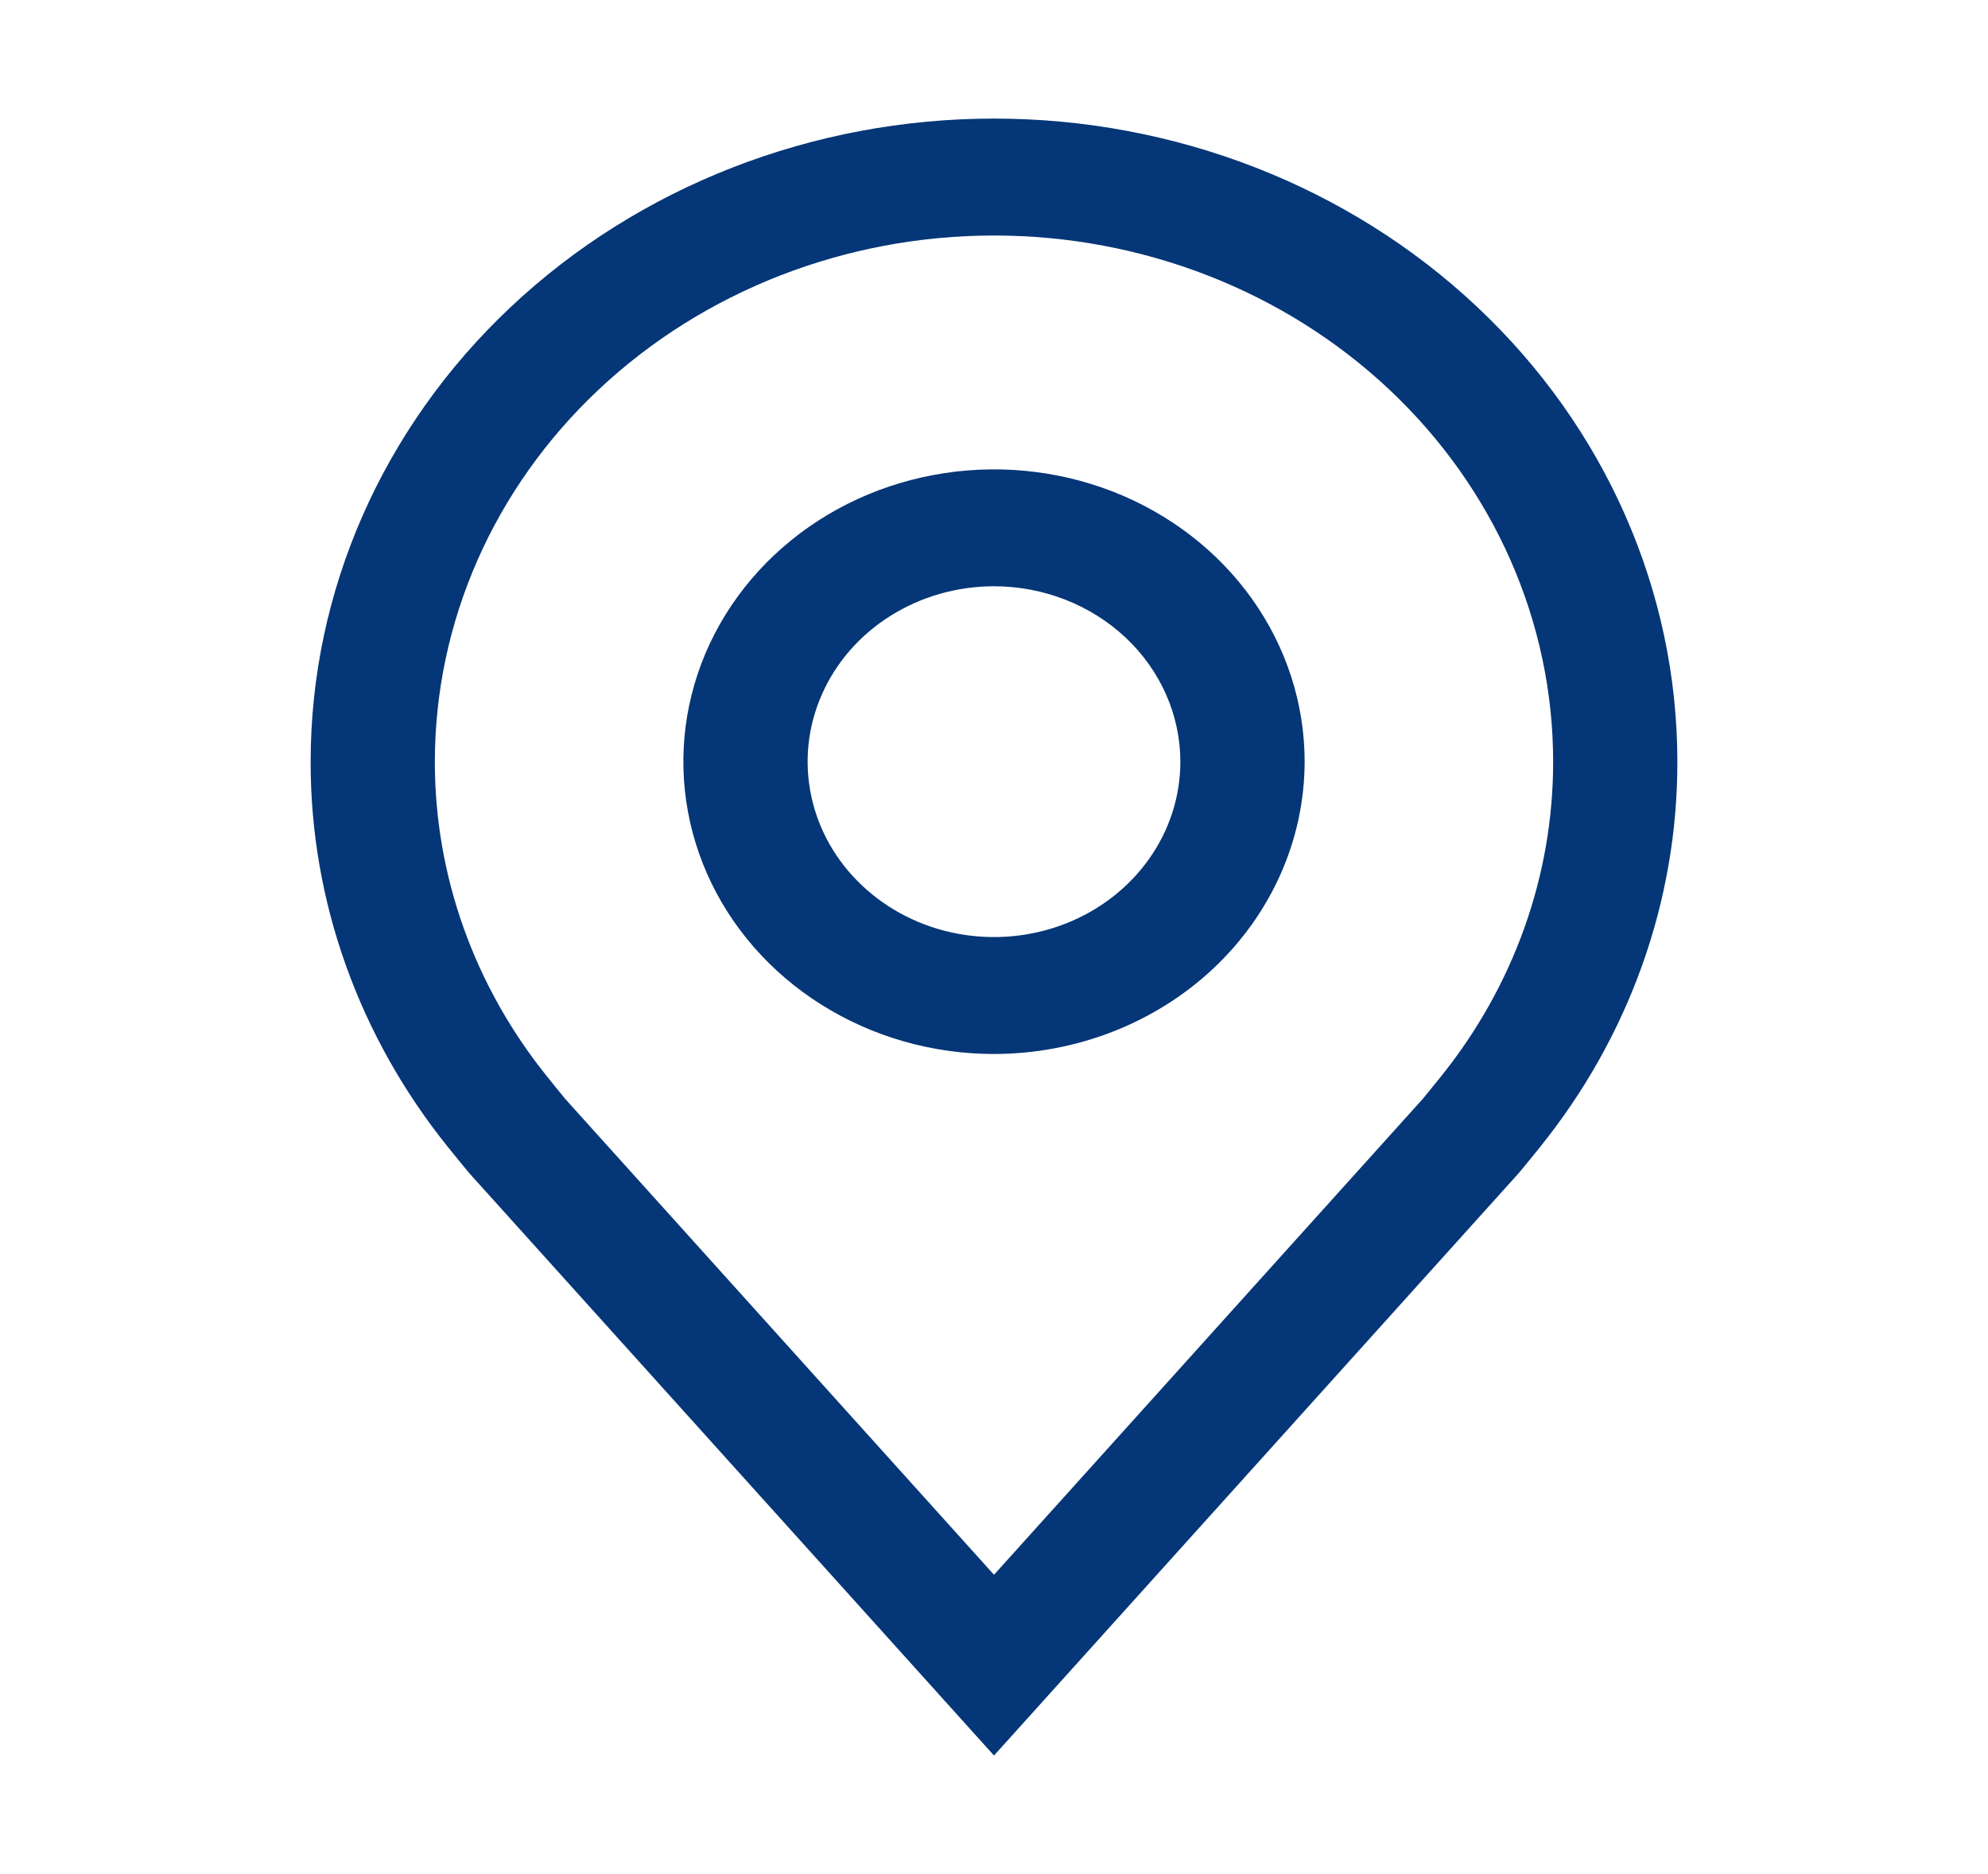 <svg width="35" height="33" viewBox="0 0 35 33" fill="none" xmlns="http://www.w3.org/2000/svg">
<path d="M17.5 18.559C16.418 18.559 15.361 18.257 14.462 17.691C13.562 17.126 12.861 16.322 12.447 15.382C12.034 14.441 11.925 13.406 12.136 12.408C12.347 11.409 12.868 10.492 13.633 9.772C14.398 9.052 15.372 8.562 16.433 8.364C17.494 8.165 18.593 8.267 19.593 8.656C20.592 9.046 21.446 9.706 22.047 10.552C22.648 11.399 22.969 12.394 22.969 13.412C22.967 14.776 22.39 16.085 21.365 17.05C20.34 18.015 18.95 18.557 17.5 18.559ZM17.5 10.323C16.851 10.323 16.217 10.505 15.677 10.844C15.137 11.183 14.717 11.666 14.469 12.23C14.22 12.794 14.155 13.415 14.282 14.014C14.408 14.613 14.721 15.164 15.18 15.595C15.639 16.027 16.223 16.322 16.86 16.441C17.496 16.56 18.156 16.499 18.756 16.265C19.355 16.031 19.868 15.635 20.228 15.127C20.589 14.62 20.781 14.023 20.781 13.412C20.78 12.593 20.434 11.808 19.819 11.229C19.204 10.65 18.37 10.324 17.5 10.323Z" fill="#053677"/>
<path d="M17.5 30.912L8.274 20.671C8.221 20.612 7.893 20.206 7.893 20.206C6.317 18.252 5.465 15.865 5.469 13.412C5.469 10.409 6.736 7.528 8.993 5.405C11.249 3.281 14.309 2.088 17.5 2.088C20.691 2.088 23.751 3.281 26.007 5.405C28.264 7.528 29.531 10.409 29.531 13.412C29.535 15.864 28.684 18.25 27.109 20.203L27.107 20.206C27.107 20.206 26.779 20.612 26.73 20.666L17.5 30.912ZM9.639 18.965C9.64 18.966 9.894 19.283 9.952 19.351L17.5 27.729L25.058 19.339C25.106 19.282 25.362 18.963 25.363 18.963C26.65 17.366 27.346 15.416 27.344 13.412C27.344 10.955 26.307 8.598 24.461 6.861C22.614 5.123 20.111 4.147 17.5 4.147C14.889 4.147 12.386 5.123 10.539 6.861C8.693 8.598 7.656 10.955 7.656 13.412C7.654 15.417 8.35 17.368 9.639 18.965Z" fill="#053677"/>
</svg>

